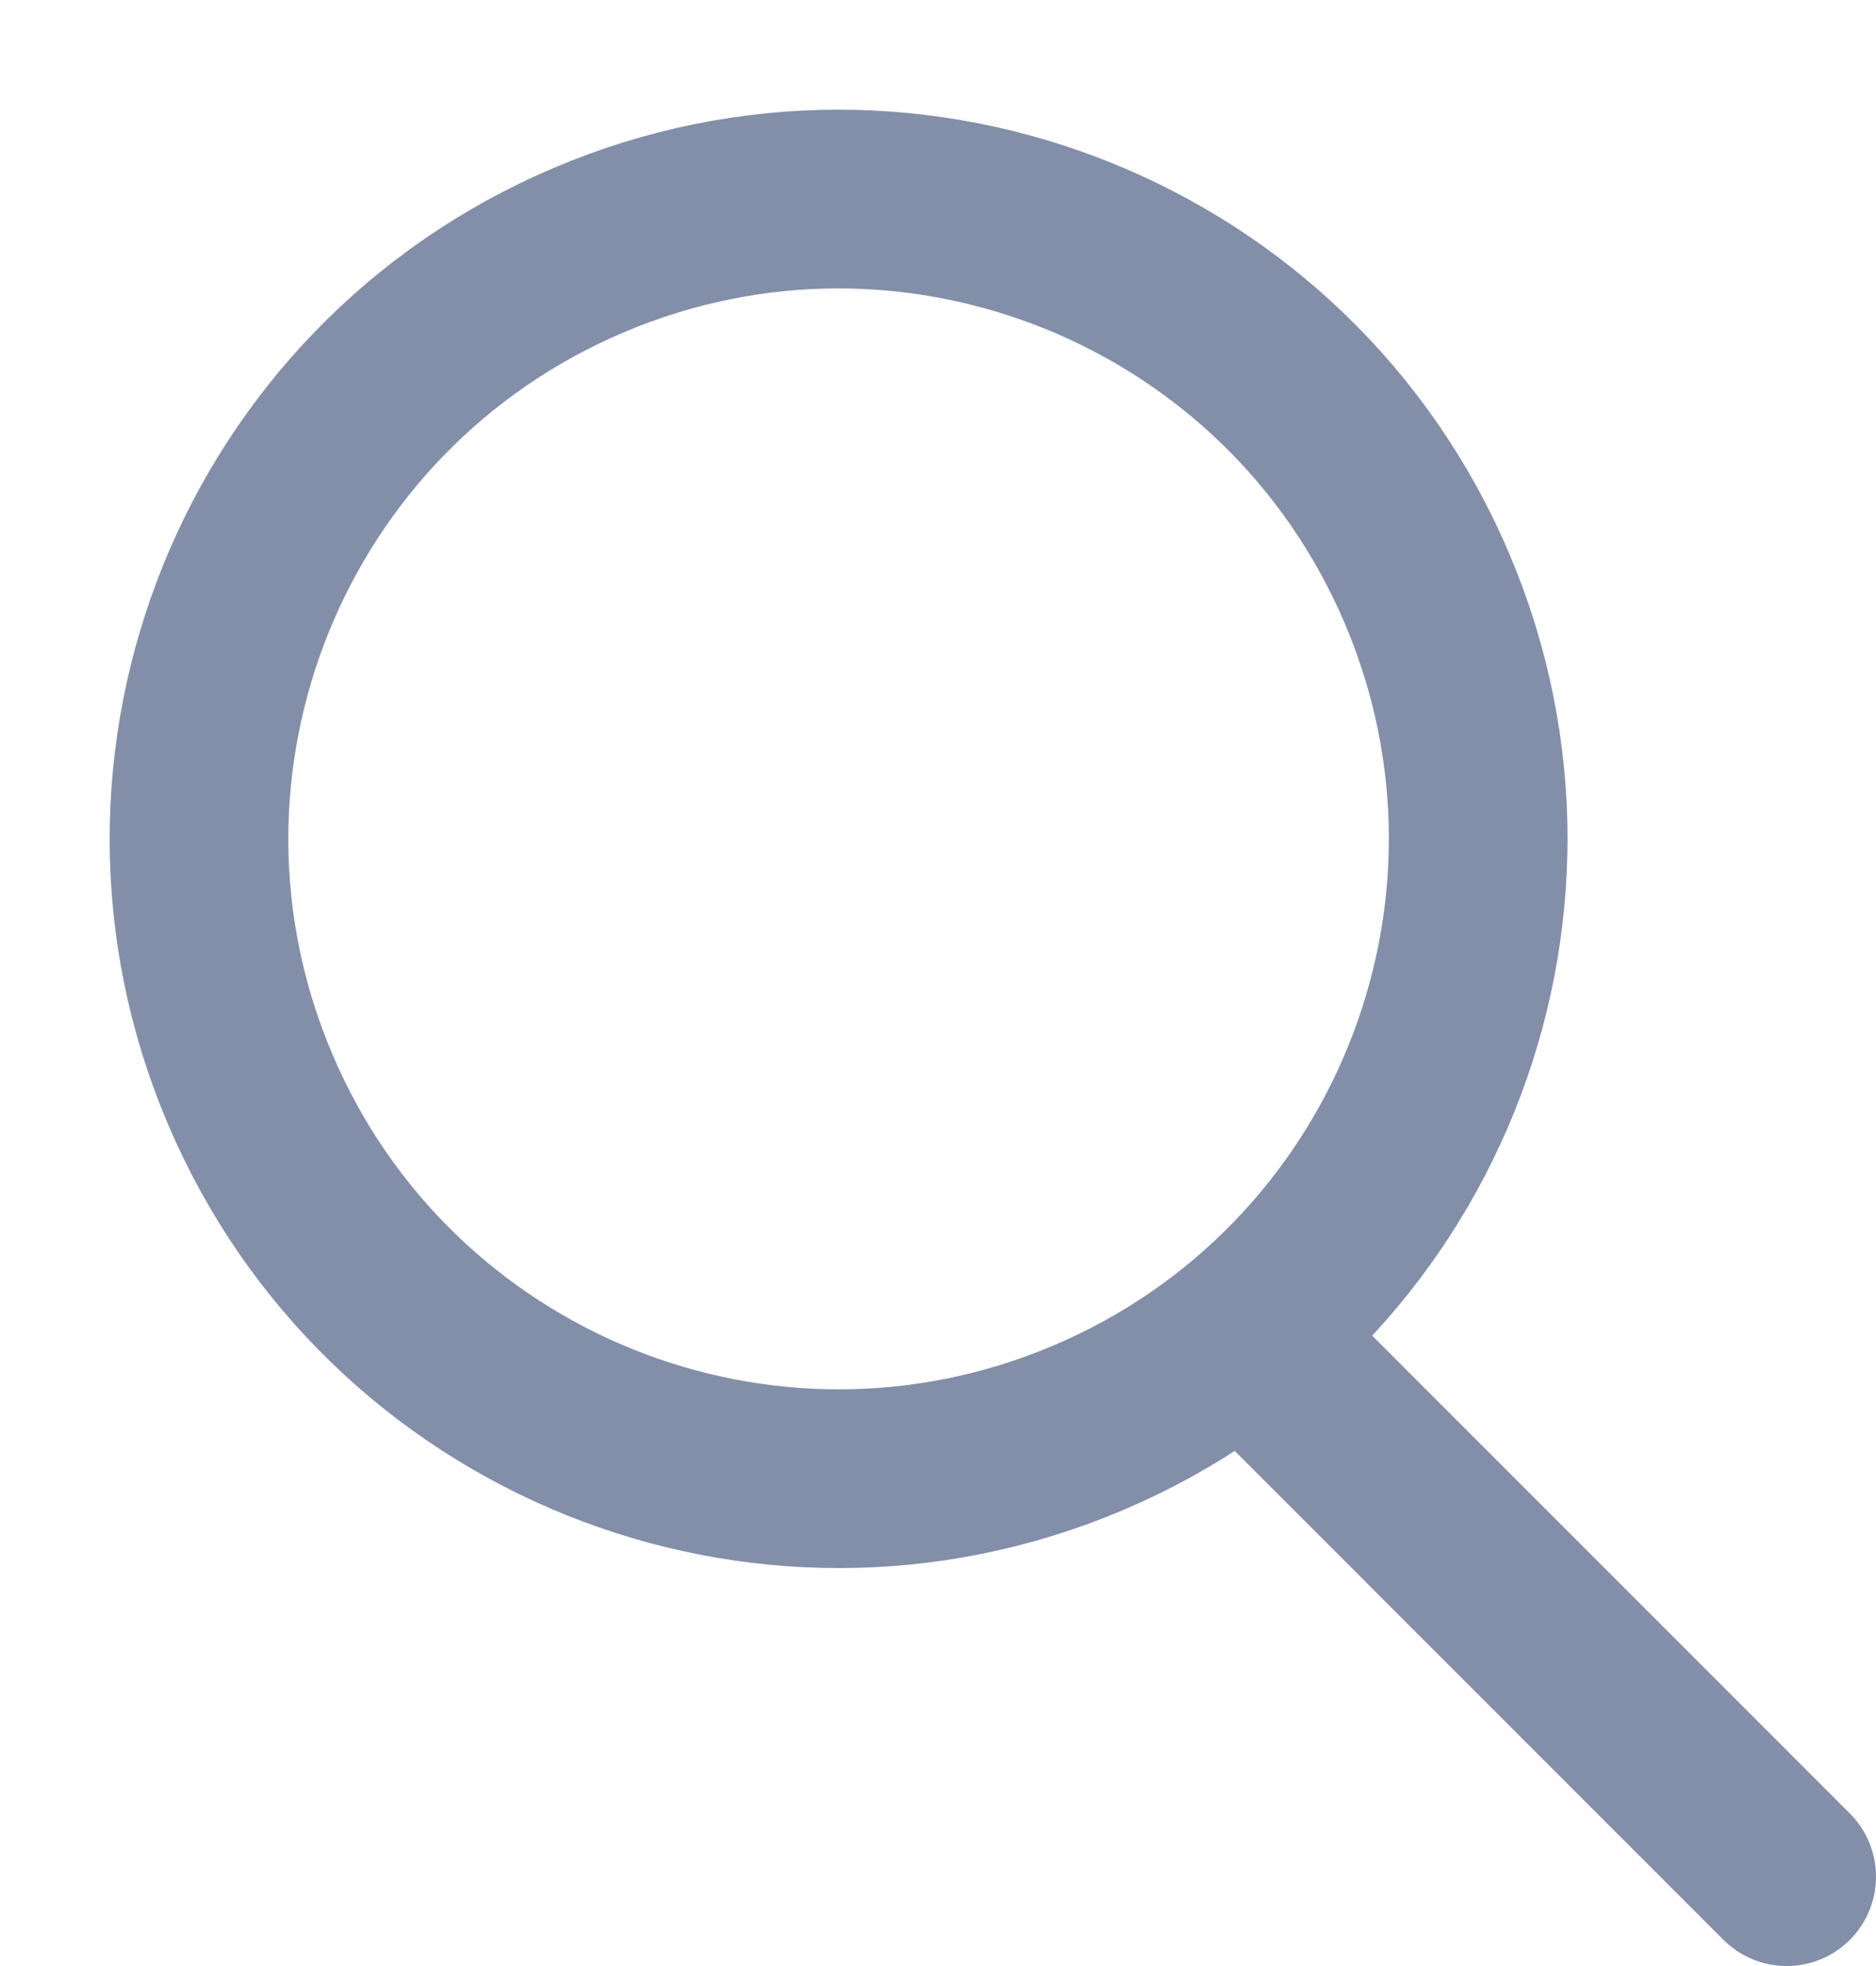 <svg width="21" height="22" viewBox="0 0 21 22" fill="none" xmlns="http://www.w3.org/2000/svg">
<path fill-rule="evenodd" clip-rule="evenodd" d="M12.187 15.975C15.825 14.428 17.521 10.226 15.975 6.588C14.429 2.949 10.226 1.253 6.588 2.8C2.949 4.346 1.253 8.549 2.8 12.187C4.346 15.825 8.549 17.521 12.187 15.975Z" stroke="#838FA9" stroke-width="2" stroke-linecap="round" stroke-linejoin="round"/>
<path d="M14 15L20 21" stroke="#838FA9" stroke-width="2" stroke-linecap="round" stroke-linejoin="round"/>
</svg>
